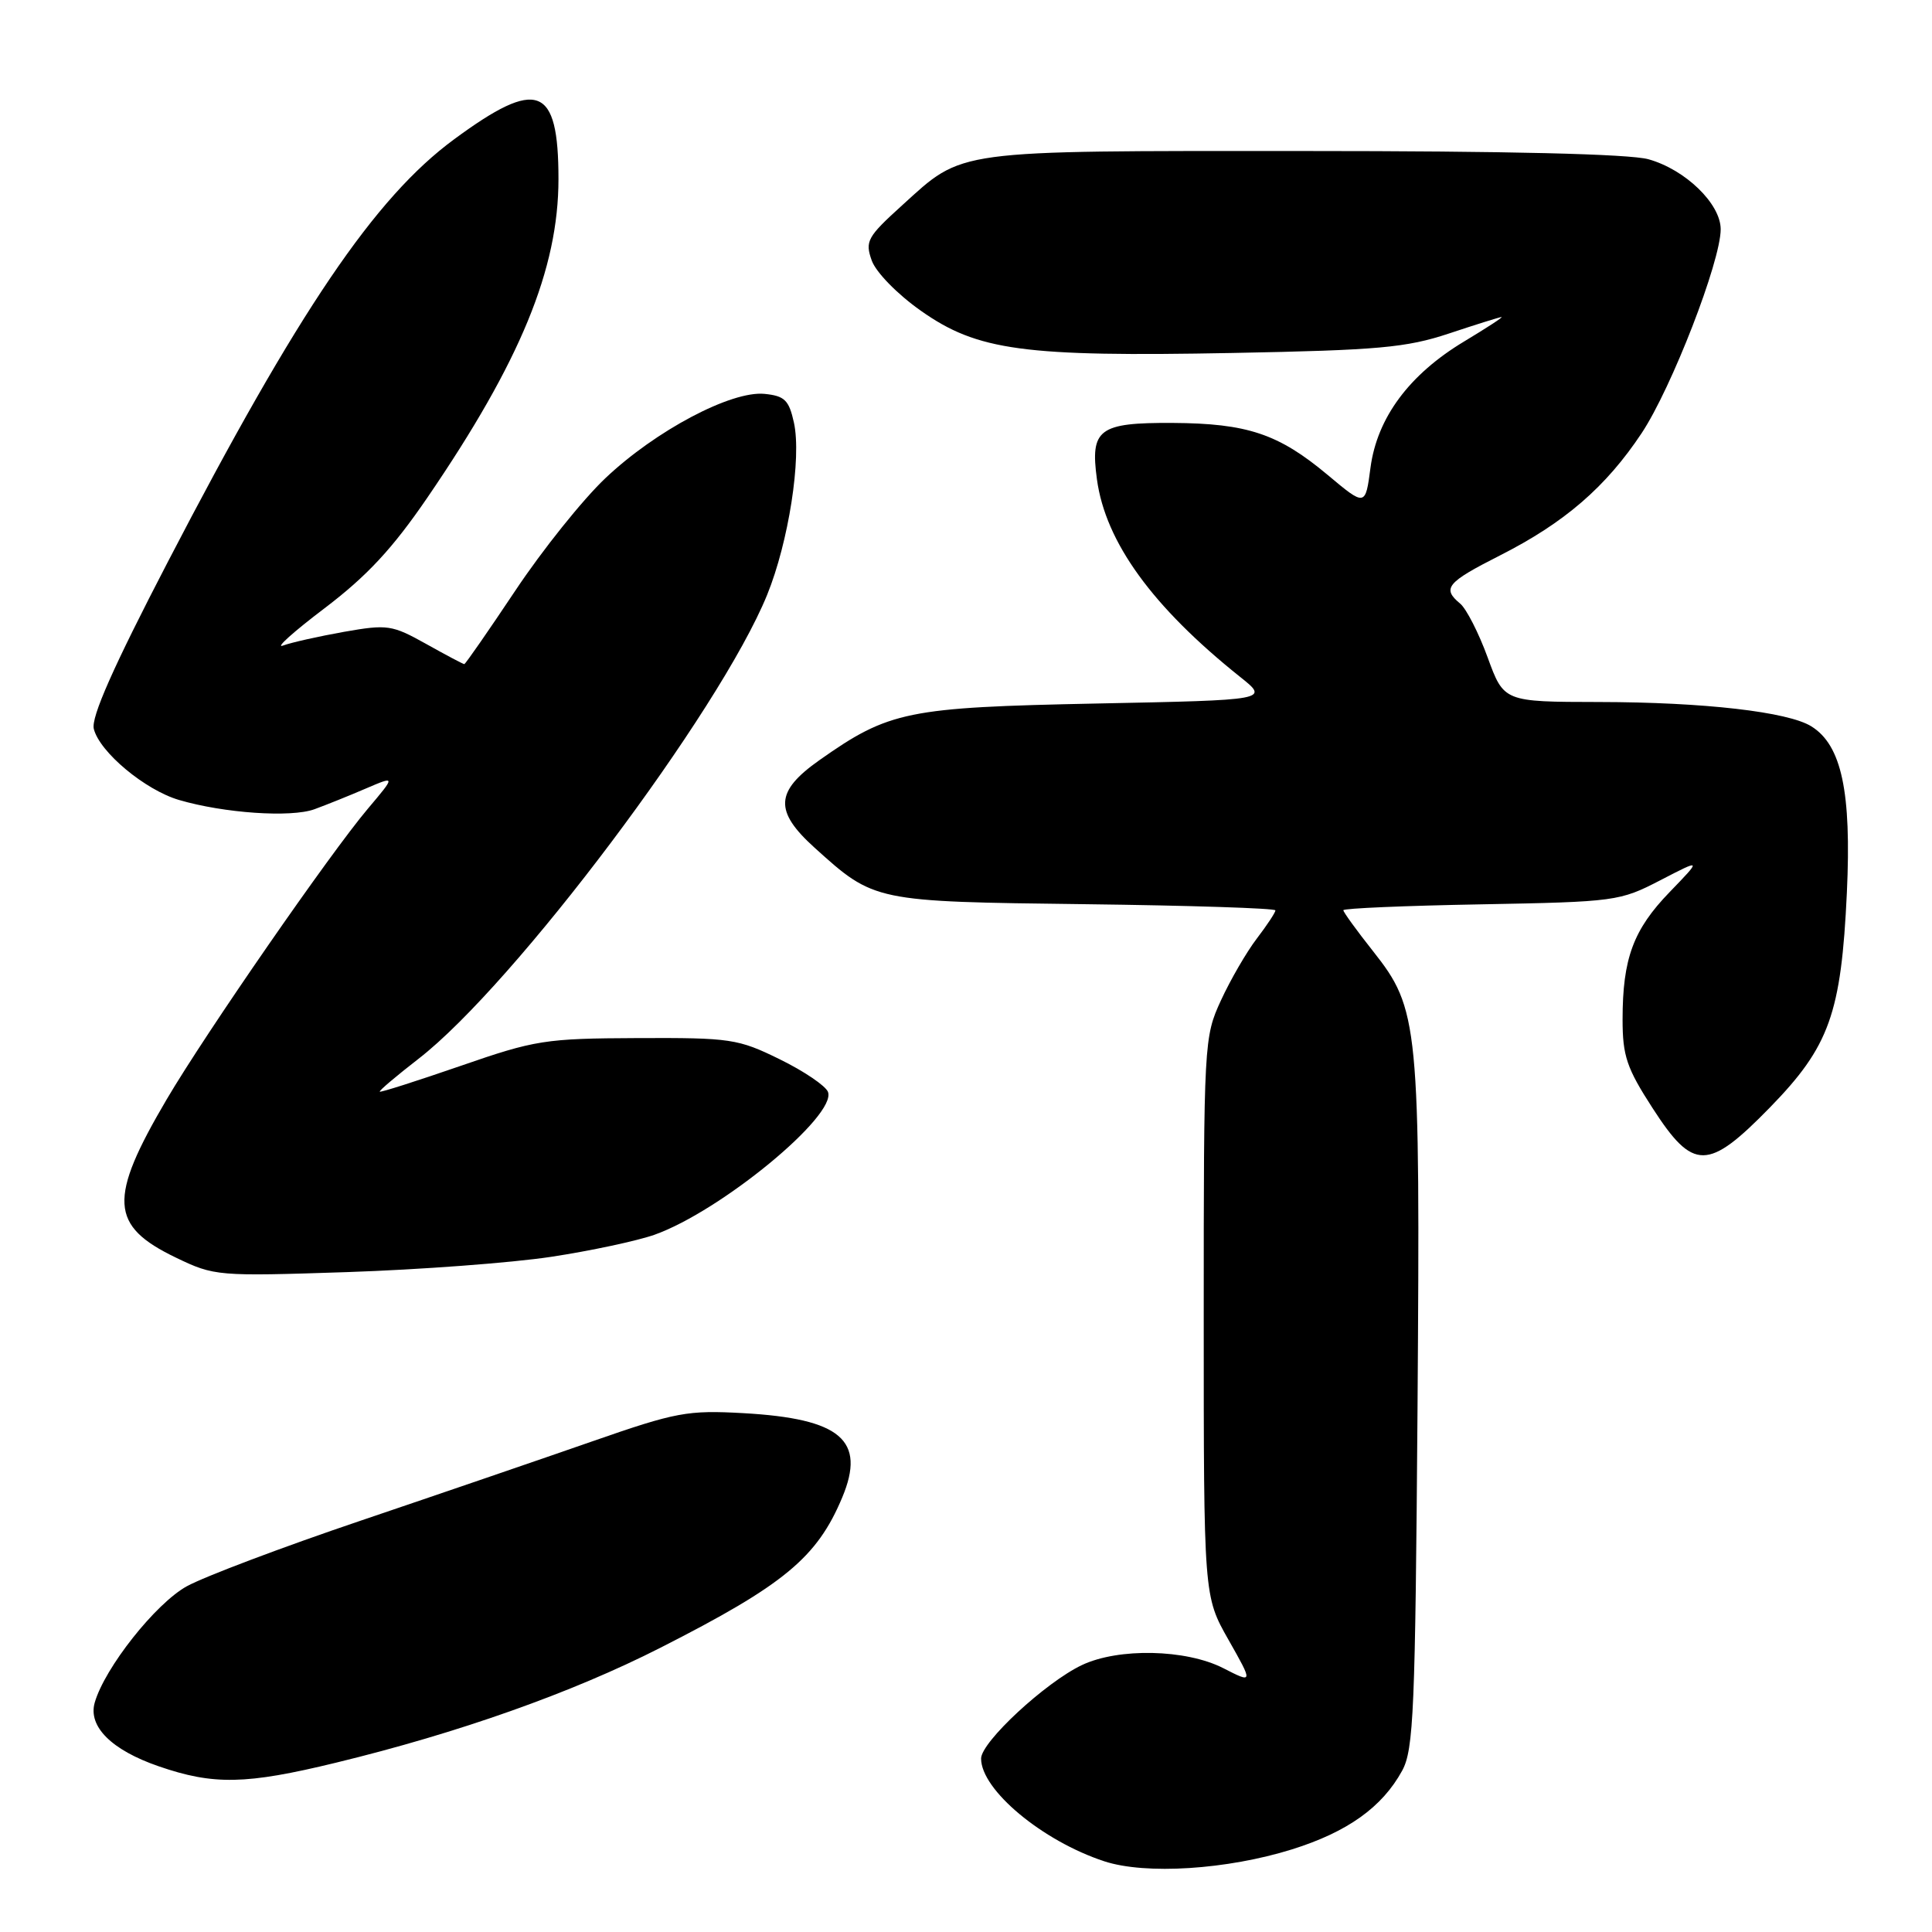 <?xml version="1.0" encoding="UTF-8" standalone="no"?>
<!DOCTYPE svg PUBLIC "-//W3C//DTD SVG 1.1//EN" "http://www.w3.org/Graphics/SVG/1.1/DTD/svg11.dtd" >
<svg xmlns="http://www.w3.org/2000/svg" xmlns:xlink="http://www.w3.org/1999/xlink" version="1.1" viewBox="0 0 256 256">
 <g >
 <path fill="currentColor"
d=" M 171.20 245.05 C 178.54 242.75 183.14 239.47 185.79 234.63 C 187.32 231.83 187.53 226.73 187.83 186.50 C 188.19 135.61 188.01 133.72 181.93 126.03 C 179.77 123.30 178.00 120.86 178.00 120.61 C 178.00 120.36 186.21 120.01 196.25 119.83 C 214.05 119.50 214.63 119.42 220.00 116.64 C 225.50 113.79 225.50 113.79 221.24 118.20 C 216.42 123.18 215.00 127.01 215.00 135.09 C 215.00 139.92 215.55 141.54 218.98 146.84 C 224.37 155.18 226.30 155.17 234.54 146.73 C 242.41 138.65 243.97 134.31 244.72 118.27 C 245.34 104.92 244.02 98.74 240.02 96.25 C 236.94 94.32 225.79 93.04 211.88 93.02 C 199.27 93.00 199.27 93.00 197.12 87.11 C 195.94 83.87 194.30 80.67 193.49 79.99 C 191.04 77.96 191.69 77.18 198.75 73.60 C 207.30 69.27 212.79 64.53 217.53 57.39 C 221.49 51.42 228.00 34.64 228.00 30.38 C 228.00 27.00 223.31 22.46 218.42 21.10 C 215.88 20.40 199.76 20.01 172.72 20.01 C 126.00 20.00 127.74 19.76 119.51 27.23 C 114.92 31.39 114.60 31.97 115.51 34.52 C 116.07 36.08 118.90 38.98 122.01 41.17 C 129.51 46.47 135.63 47.30 163.36 46.77 C 182.66 46.40 186.33 46.07 192.00 44.19 C 195.57 43.00 198.71 42.02 198.96 42.01 C 199.21 42.01 196.97 43.46 194.00 45.25 C 186.74 49.61 182.48 55.35 181.60 61.95 C 180.92 67.12 180.92 67.12 175.91 62.92 C 169.40 57.48 165.28 56.10 155.37 56.04 C 145.60 55.99 144.44 56.86 145.35 63.52 C 146.49 71.85 152.70 80.41 164.33 89.70 C 168.17 92.76 168.17 92.76 145.33 93.22 C 120.20 93.73 117.82 94.21 108.57 100.73 C 102.70 104.87 102.56 107.47 107.94 112.33 C 115.86 119.48 115.79 119.47 143.75 119.81 C 157.64 119.98 169.00 120.35 169.00 120.63 C 169.00 120.91 167.89 122.59 166.53 124.37 C 165.17 126.15 163.03 129.84 161.78 132.56 C 159.54 137.42 159.50 138.10 159.50 174.50 C 159.50 211.50 159.50 211.50 162.78 217.28 C 166.06 223.07 166.06 223.07 162.07 221.03 C 157.13 218.52 148.22 218.33 143.36 220.63 C 138.52 222.93 130.00 230.83 130.00 233.02 C 130.00 237.17 138.11 243.93 146.32 246.63 C 151.81 248.43 162.59 247.74 171.20 245.05 Z  M 44.50 233.57 C 60.77 229.62 75.78 224.30 87.50 218.34 C 103.89 210.01 108.26 206.40 111.60 198.42 C 114.77 190.83 111.42 187.98 98.50 187.25 C 91.09 186.84 89.61 187.11 78.50 190.98 C 71.90 193.28 58.06 198.02 47.75 201.51 C 37.43 205.00 27.08 208.91 24.75 210.19 C 20.61 212.48 13.87 221.00 12.55 225.61 C 11.65 228.77 14.78 231.89 21.02 234.04 C 28.29 236.55 32.57 236.47 44.50 233.57 Z  M 73.00 166.54 C 78.22 165.75 84.40 164.43 86.73 163.61 C 95.52 160.48 110.91 147.81 109.71 144.68 C 109.40 143.88 106.53 141.93 103.32 140.36 C 97.80 137.65 96.83 137.50 84.50 137.55 C 72.22 137.60 70.92 137.81 61.02 141.24 C 55.25 143.23 50.44 144.77 50.32 144.65 C 50.20 144.53 52.51 142.58 55.45 140.30 C 68.12 130.50 95.38 94.22 101.65 78.82 C 104.49 71.83 106.23 60.69 105.20 56.00 C 104.54 53.01 103.97 52.46 101.30 52.19 C 96.89 51.76 86.87 57.06 80.23 63.35 C 77.23 66.18 71.86 72.89 68.29 78.25 C 64.71 83.61 61.67 88.00 61.52 88.00 C 61.37 88.00 59.10 86.80 56.46 85.32 C 51.94 82.80 51.35 82.71 45.59 83.72 C 42.24 84.32 38.60 85.13 37.50 85.54 C 36.40 85.95 38.88 83.72 43.00 80.60 C 48.64 76.32 52.02 72.68 56.64 65.92 C 68.95 47.91 74.00 35.64 74.00 23.72 C 74.00 11.33 71.26 10.29 60.17 18.46 C 49.67 26.18 39.53 41.15 22.24 74.45 C 14.98 88.43 12.05 95.05 12.43 96.58 C 13.20 99.66 19.23 104.68 23.72 106.00 C 29.68 107.75 38.55 108.36 41.66 107.23 C 43.22 106.66 46.28 105.43 48.46 104.49 C 52.43 102.79 52.43 102.79 48.75 107.15 C 43.75 113.06 27.28 136.85 22.10 145.65 C 14.32 158.87 14.52 162.42 23.33 166.65 C 28.40 169.09 28.83 169.13 46.00 168.56 C 55.62 168.24 67.78 167.33 73.00 166.54 Z "/>
</g>
</svg>